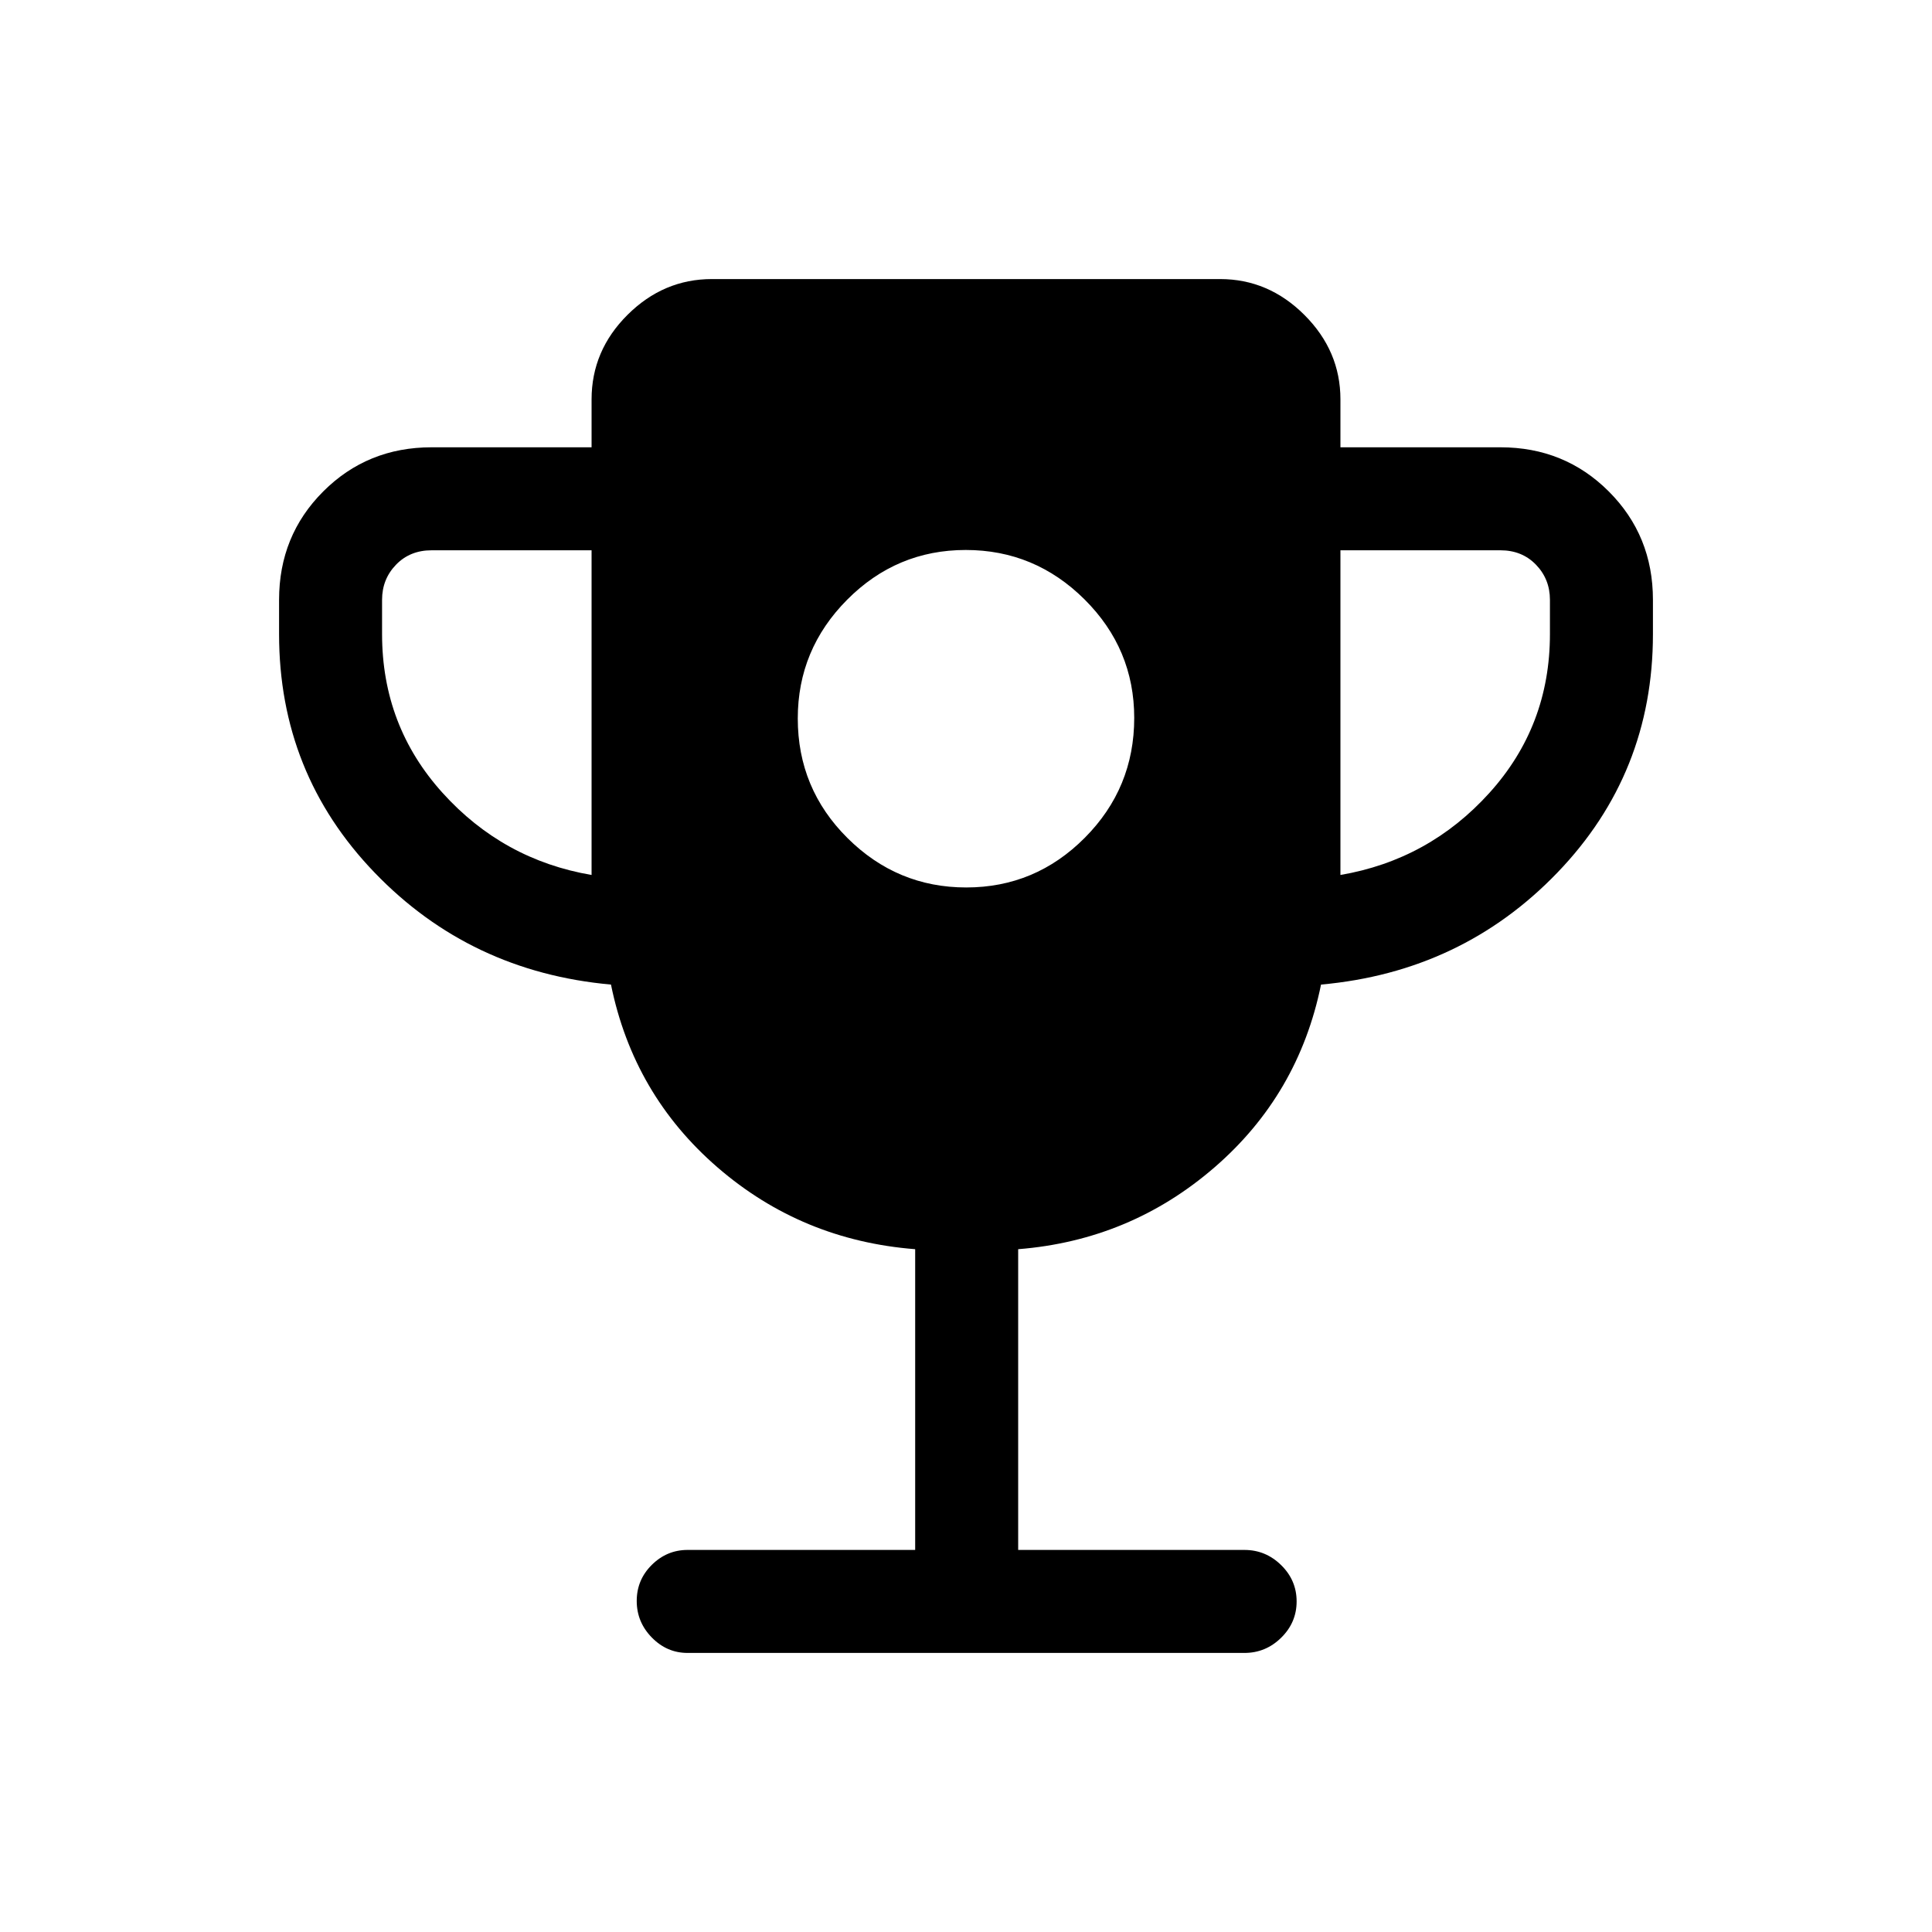 <svg xmlns="http://www.w3.org/2000/svg" height="40" viewBox="0 -960 960 960" width="40"><path d="M480.124-519.026q34.338 0 58.902-24.688t24.564-59.538q0-34.338-24.688-58.902t-59.026-24.564q-34.338 0-58.902 24.688t-24.564 59.026q0 34.85 24.688 59.414t59.026 24.564Zm-186.175-6.205v-161.333h-79.488q-10.769 0-17.692 7.179-6.923 7.18-6.923 17.436v17.026q0 45.615 30.064 78.897 30.064 33.282 74.039 40.795Zm372.102 0q43.975-7.513 74.039-40.795 30.064-33.282 30.064-78.897v-17.026q0-10.256-6.923-17.436-6.923-7.179-17.692-7.179h-79.488v161.333ZM454.744-189.846v-149.436q-56.282-4.41-98.141-40.59-41.859-36.179-53.013-90.897-69.975-6.308-117.449-55.633-47.474-49.326-47.474-118.521v-17.026q0-31.91 21.942-53.852 21.942-21.942 53.852-21.942h79.488v-23.796q0-24.243 17.863-42.019 17.863-17.775 41.932-17.775h252.512q24.069 0 41.932 17.863 17.863 17.863 17.863 41.931v23.796h79.488q31.91 0 53.852 21.942 21.942 21.942 21.942 53.852v17.026q0 69.195-47.474 118.521-47.474 49.325-117.449 55.633-11.154 54.718-53.013 90.897-41.859 36.18-97.474 40.59v149.436h112.436q10.543 0 18.233 7.54 7.69 7.54 7.69 18.044 0 10.504-7.69 18.049-7.69 7.546-18.233 7.546H341.641q-10.26 0-17.758-7.663-7.498-7.662-7.498-18.166 0-10.504 7.498-17.927t17.758-7.423h113.103Z"/></svg>